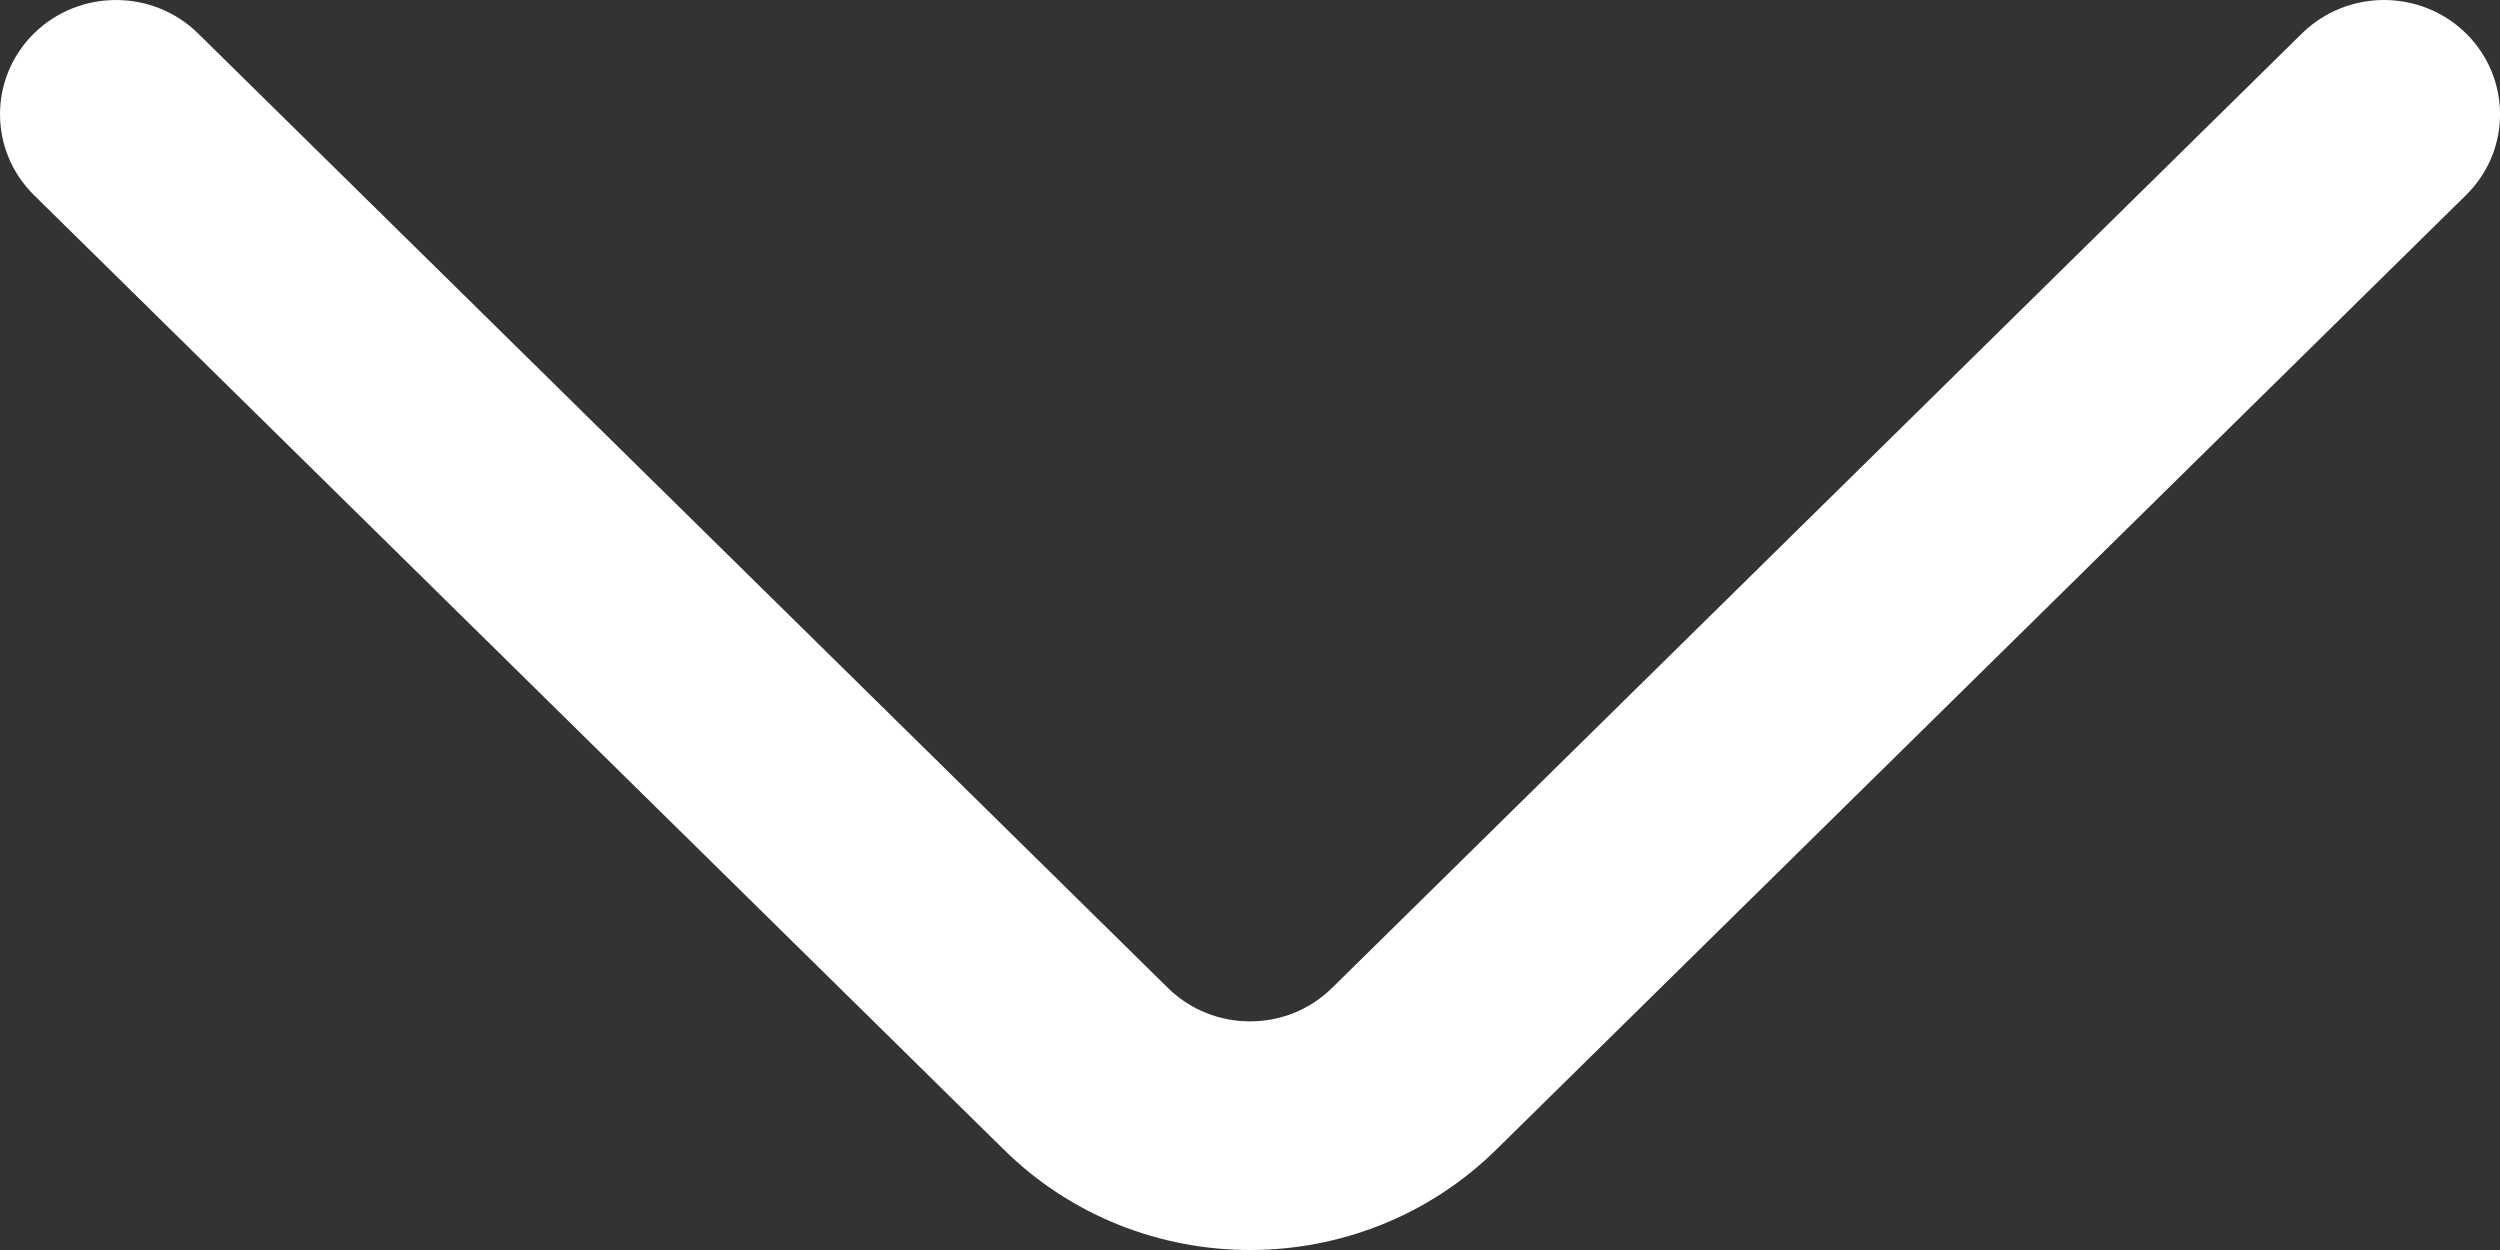 <?xml version="1.0" encoding="UTF-8"?>
<svg width="20px" height="10px" viewBox="0 0 20 10" version="1.1" xmlns="http://www.w3.org/2000/svg" xmlns:xlink="http://www.w3.org/1999/xlink">
    <rect x="0" y="0" width="20" height="10" fill="#333333" stroke="none"/>
    <!-- Generator: Sketch 53.2 (72643) - https://sketchapp.com -->
    <title>Icons/ArrowDown</title>
    <desc>Created with Sketch.</desc>
    <g id="Homepage" stroke="none" stroke-width="1" fill="none" fill-rule="evenodd">
        <g id="Gentley_Landingpage" transform="translate(-710, -687)">
            <g id="Icons/ArrowDown" transform="translate(708, 680)">
                <rect id="Rectangle-6" x="0" y="0" width="24" height="24"></rect>
                <path d="M21.729,7.268 C21.367,6.911 20.779,6.911 20.416,7.267 L12.657,14.903 C12.475,15.082 12.238,15.171 12,15.171 C11.763,15.171 11.524,15.082 11.343,14.903 L3.584,7.267 C3.221,6.911 2.634,6.911 2.271,7.268 C1.909,7.626 1.91,8.205 2.273,8.562 L10.031,16.197 C10.573,16.732 11.287,17 12,17 C12.713,17 13.426,16.732 13.97,16.197 L21.727,8.562 C22.091,8.205 22.091,7.626 21.729,7.268" id="Fill-1" fill="#FFFFFF" fill-rule="evenodd"></path>
            </g>
        </g>
    </g>
</svg>
